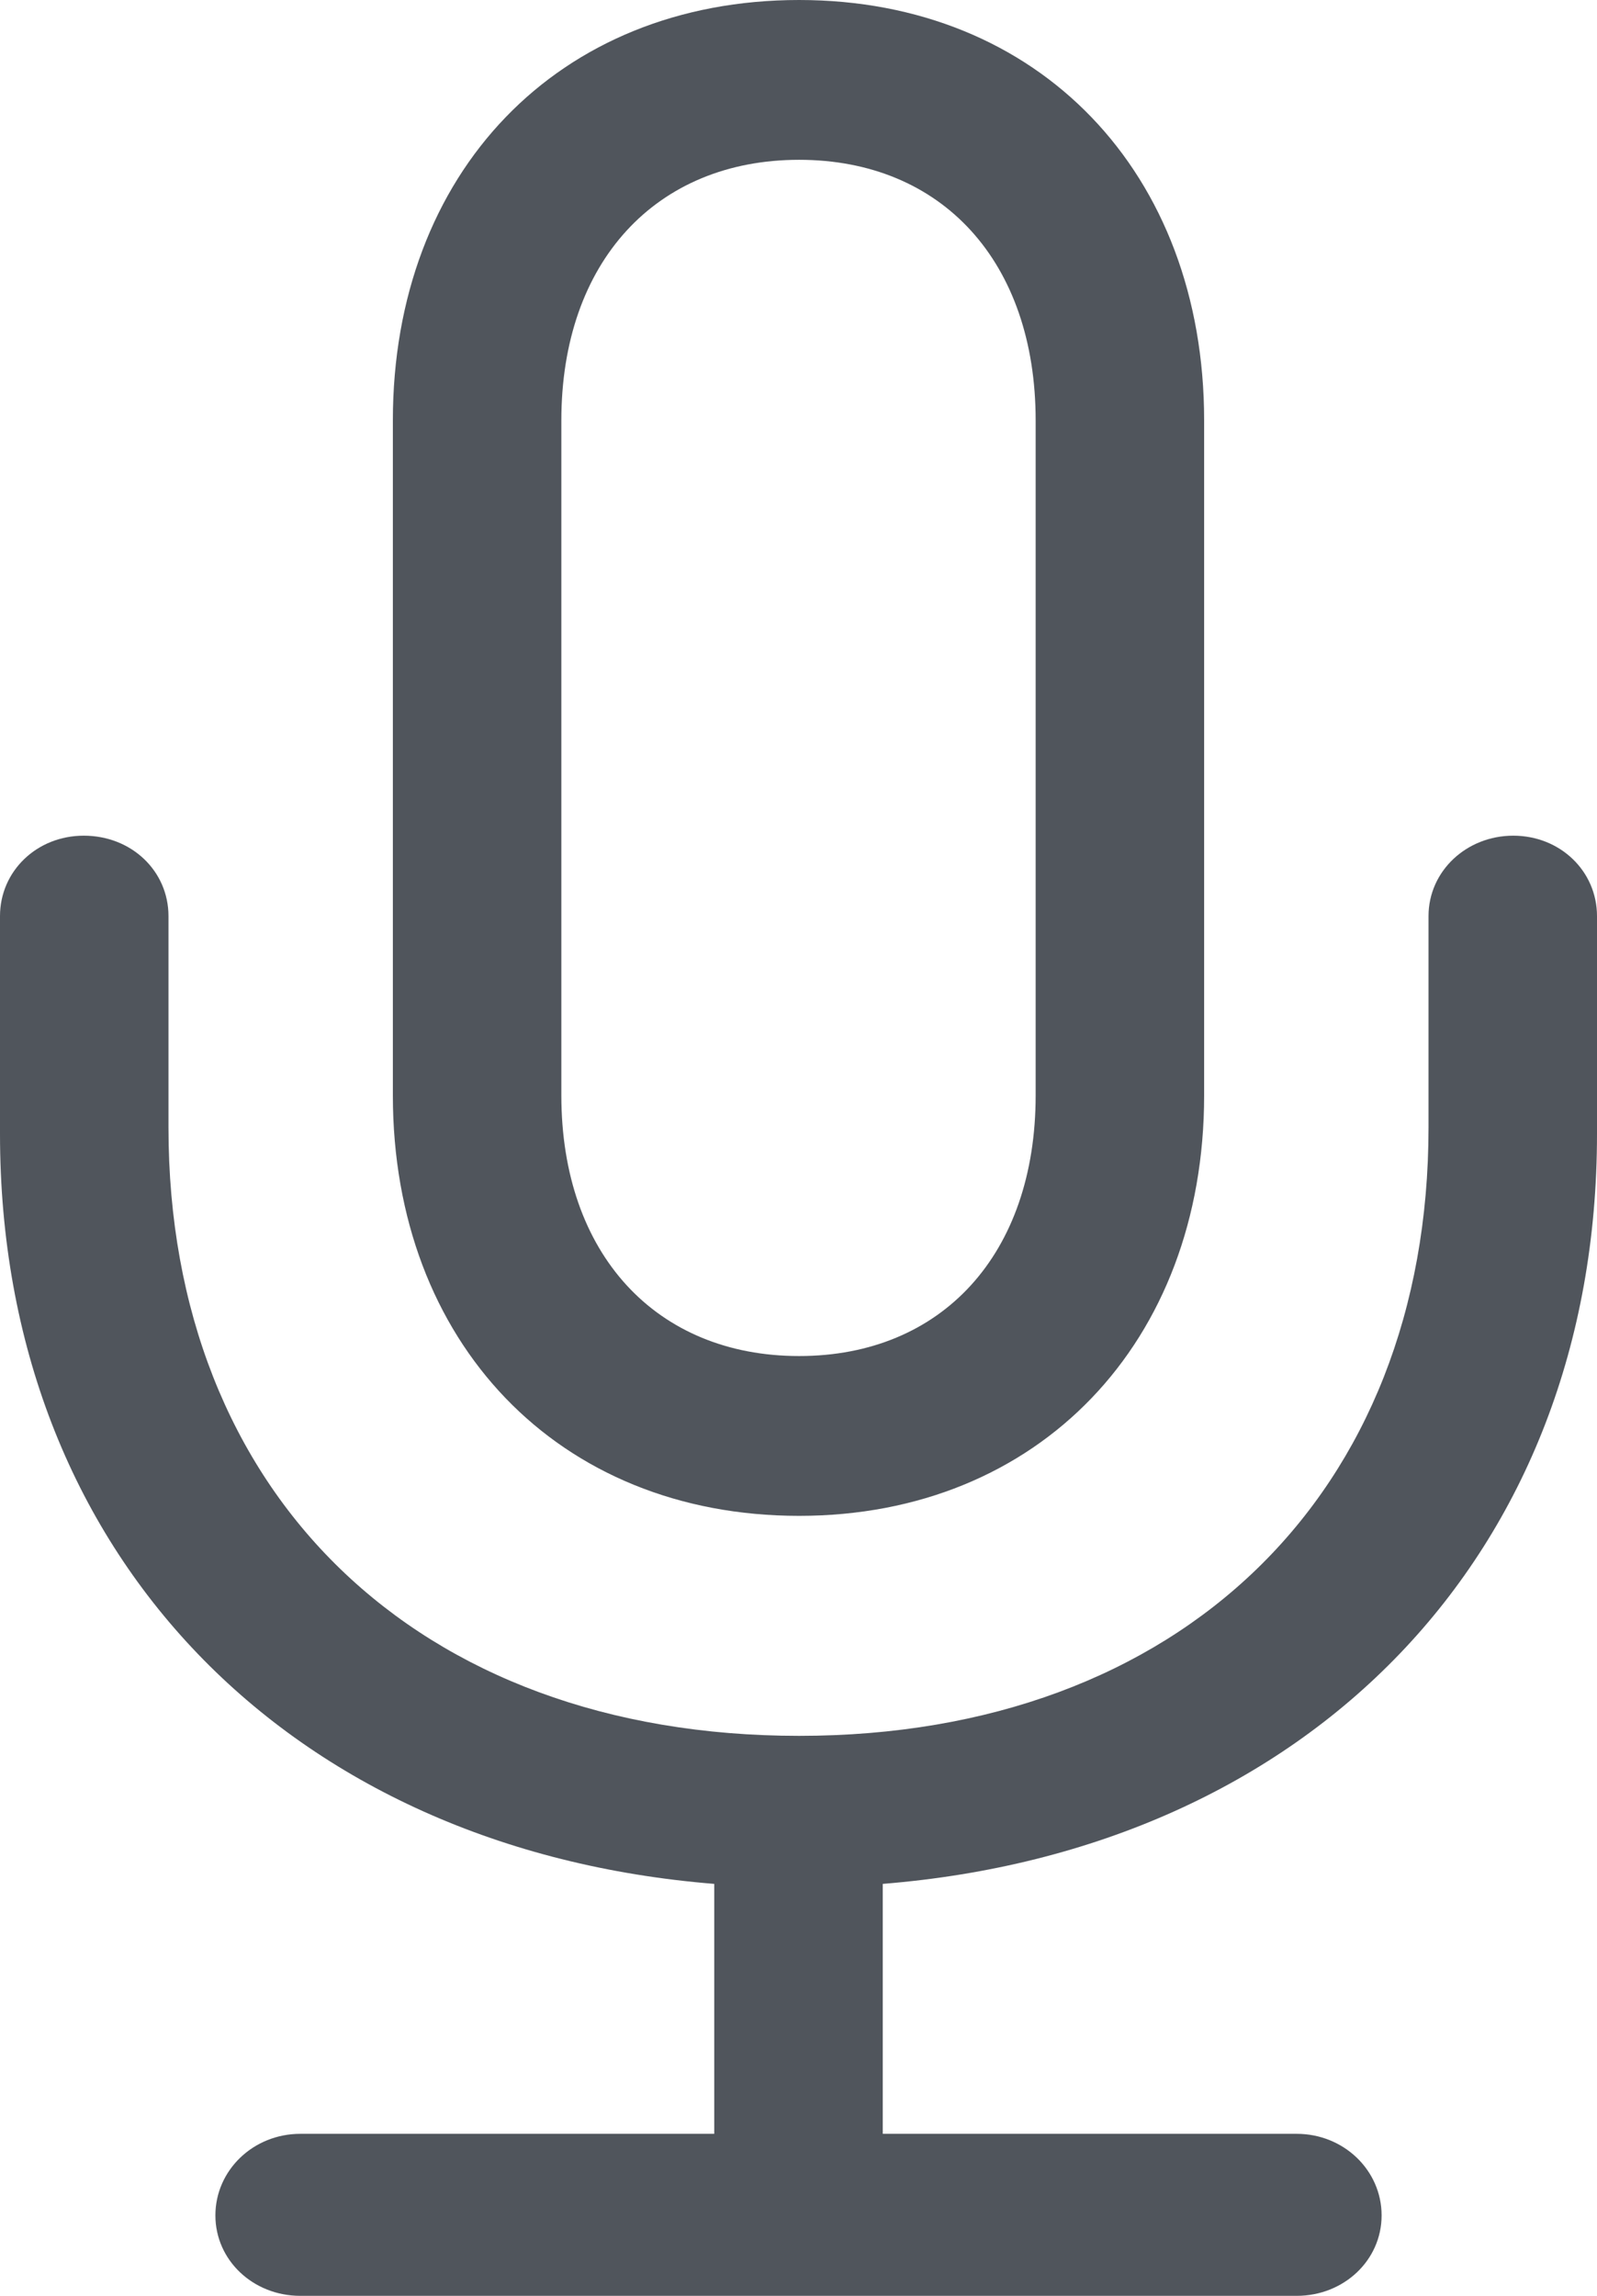 <svg width="16" height="23" viewBox="0 0 16 23" fill="none" xmlns="http://www.w3.org/2000/svg">
<path d="M3.936 10.973C3.936 13.445 5.59 15.186 8.006 15.186C10.409 15.186 12.064 13.445 12.064 10.973V4.213C12.064 1.73 10.409 0 8.006 0C5.59 0 3.936 1.73 3.936 4.213V10.973ZM5.624 10.973V4.213C5.624 2.622 6.574 1.601 8.006 1.601C9.437 1.601 10.376 2.622 10.376 4.213V10.973C10.376 12.564 9.437 13.585 8.006 13.585C6.574 13.585 5.624 12.564 5.624 10.973ZM0 11.36C0 15.573 2.896 18.529 7.156 18.873V21.377H3.008C2.538 21.377 2.158 21.742 2.158 22.194C2.158 22.645 2.538 23 3.008 23H12.992C13.462 23 13.842 22.645 13.842 22.194C13.842 21.742 13.462 21.377 12.992 21.377H8.844V18.873C13.115 18.529 16 15.573 16 11.36V9.178C16 8.727 15.631 8.372 15.161 8.372C14.692 8.372 14.312 8.727 14.312 9.178V11.296C14.312 14.961 11.829 17.39 8.006 17.39C4.171 17.39 1.688 14.961 1.688 11.296V9.178C1.688 8.727 1.319 8.372 0.839 8.372C0.369 8.372 0 8.727 0 9.178V11.36Z" fill="#50555C"/>
</svg>
